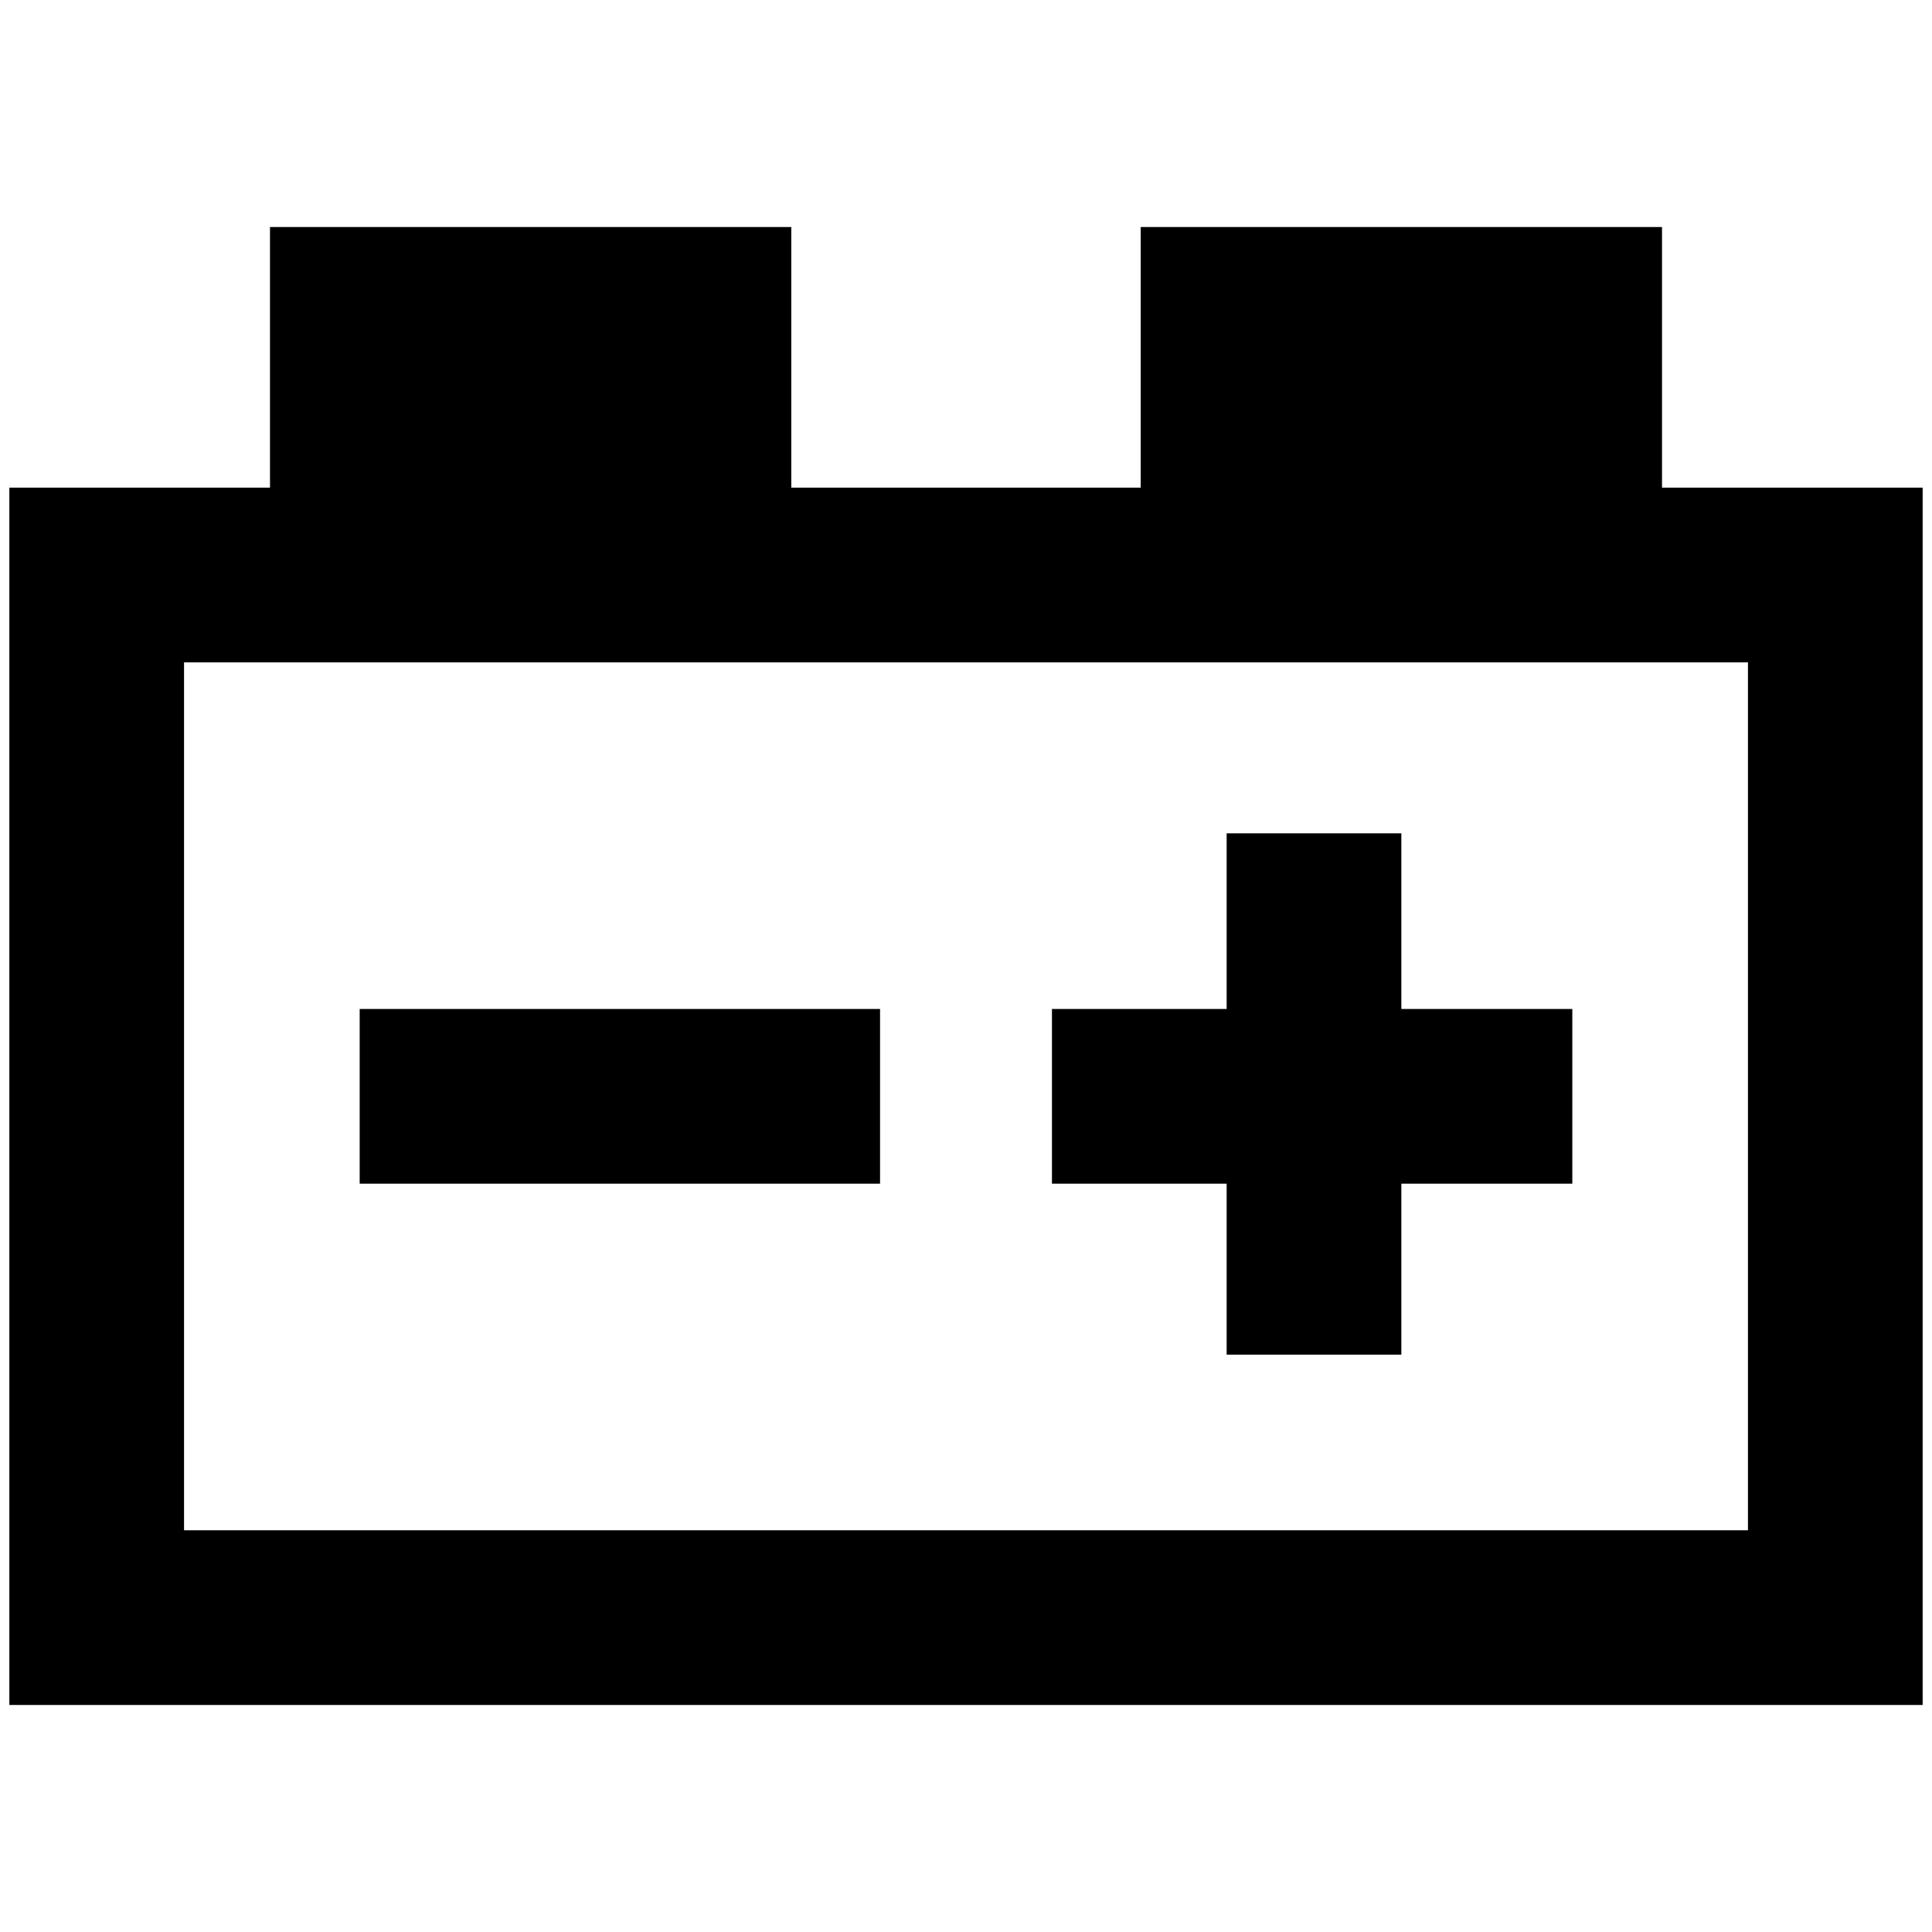 <?xml version="1.0" standalone="no"?>
<!DOCTYPE svg PUBLIC "-//W3C//DTD SVG 1.1//EN" "http://www.w3.org/Graphics/SVG/1.1/DTD/svg11.dtd" >
<svg xmlns="http://www.w3.org/2000/svg" xmlns:xlink="http://www.w3.org/1999/xlink" version="1.1" width="2048" height="2048" viewBox="-10 0 2068 2048">
   <path fill="currentColor"
d="M279 233v279h-279v1303h2048v-1303h-279v-279h-558v279h-374v-279h-558zM187 699h1674v929h-1674v-929zM1303 882v188h-187v187h187v183h187v-183h183v-187h-183v-188h-187zM375 1070v187h557v-187h-557z" />
</svg>
